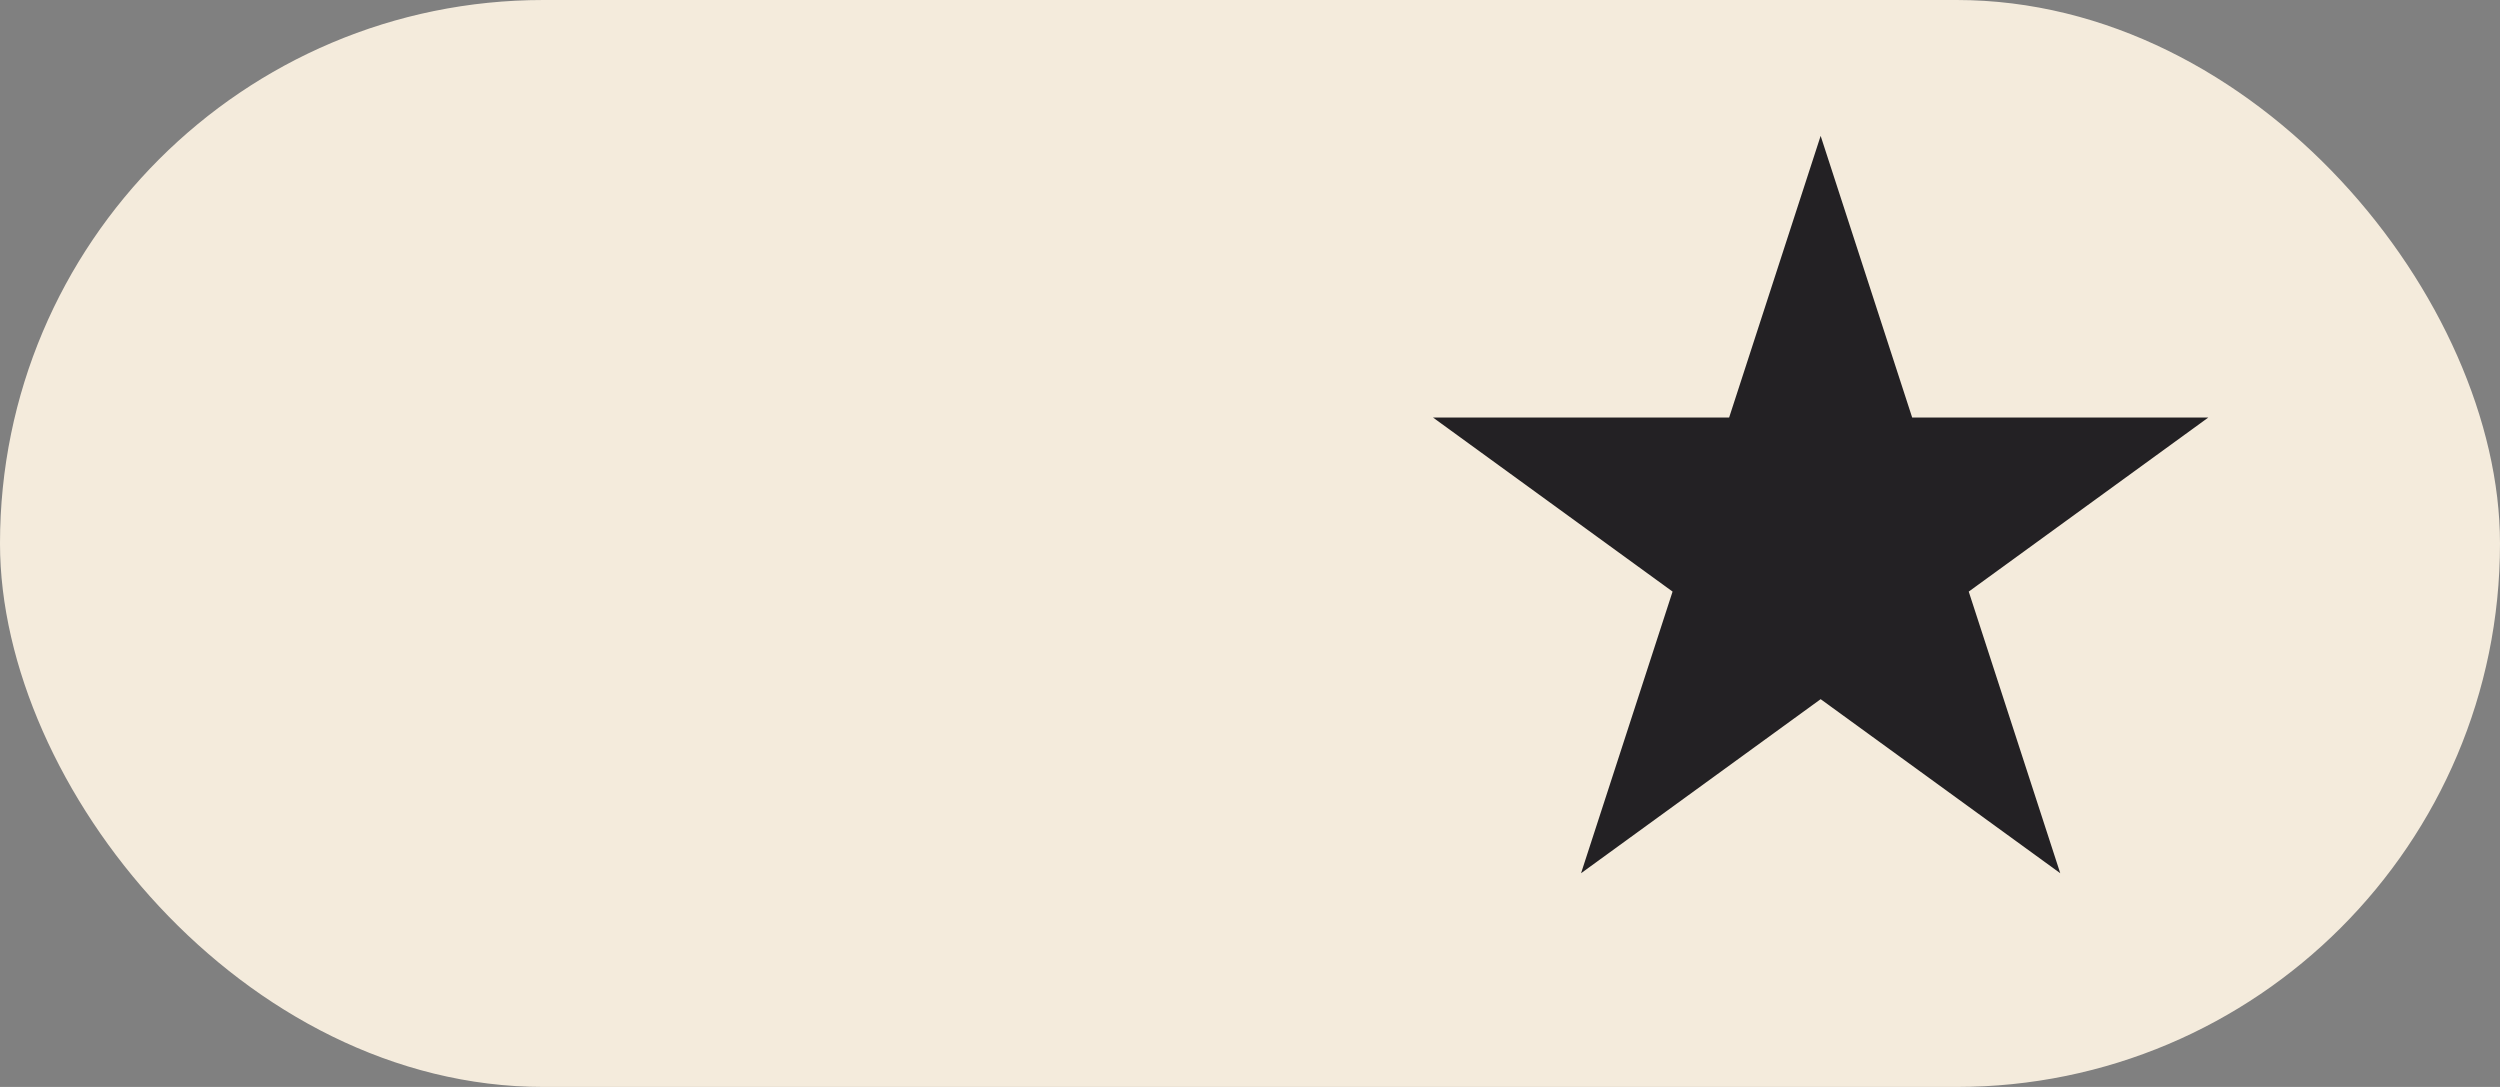 <svg width="69" height="30" viewBox="0 0 69 30" fill="none" xmlns="http://www.w3.org/2000/svg">
<rect x="0" y="0" width="69" height="30" fill="#808080" stroke="none"/>
<rect width="69" height="30" rx="15" fill="#F4EBDC"/>
<path d="M50.25 3.75L52.776 11.524H60.949L54.337 16.328L56.863 24.101L50.25 19.297L43.637 24.101L46.163 16.328L39.551 11.524H47.724L50.25 3.75Z" fill="#232124"/>
</svg>
